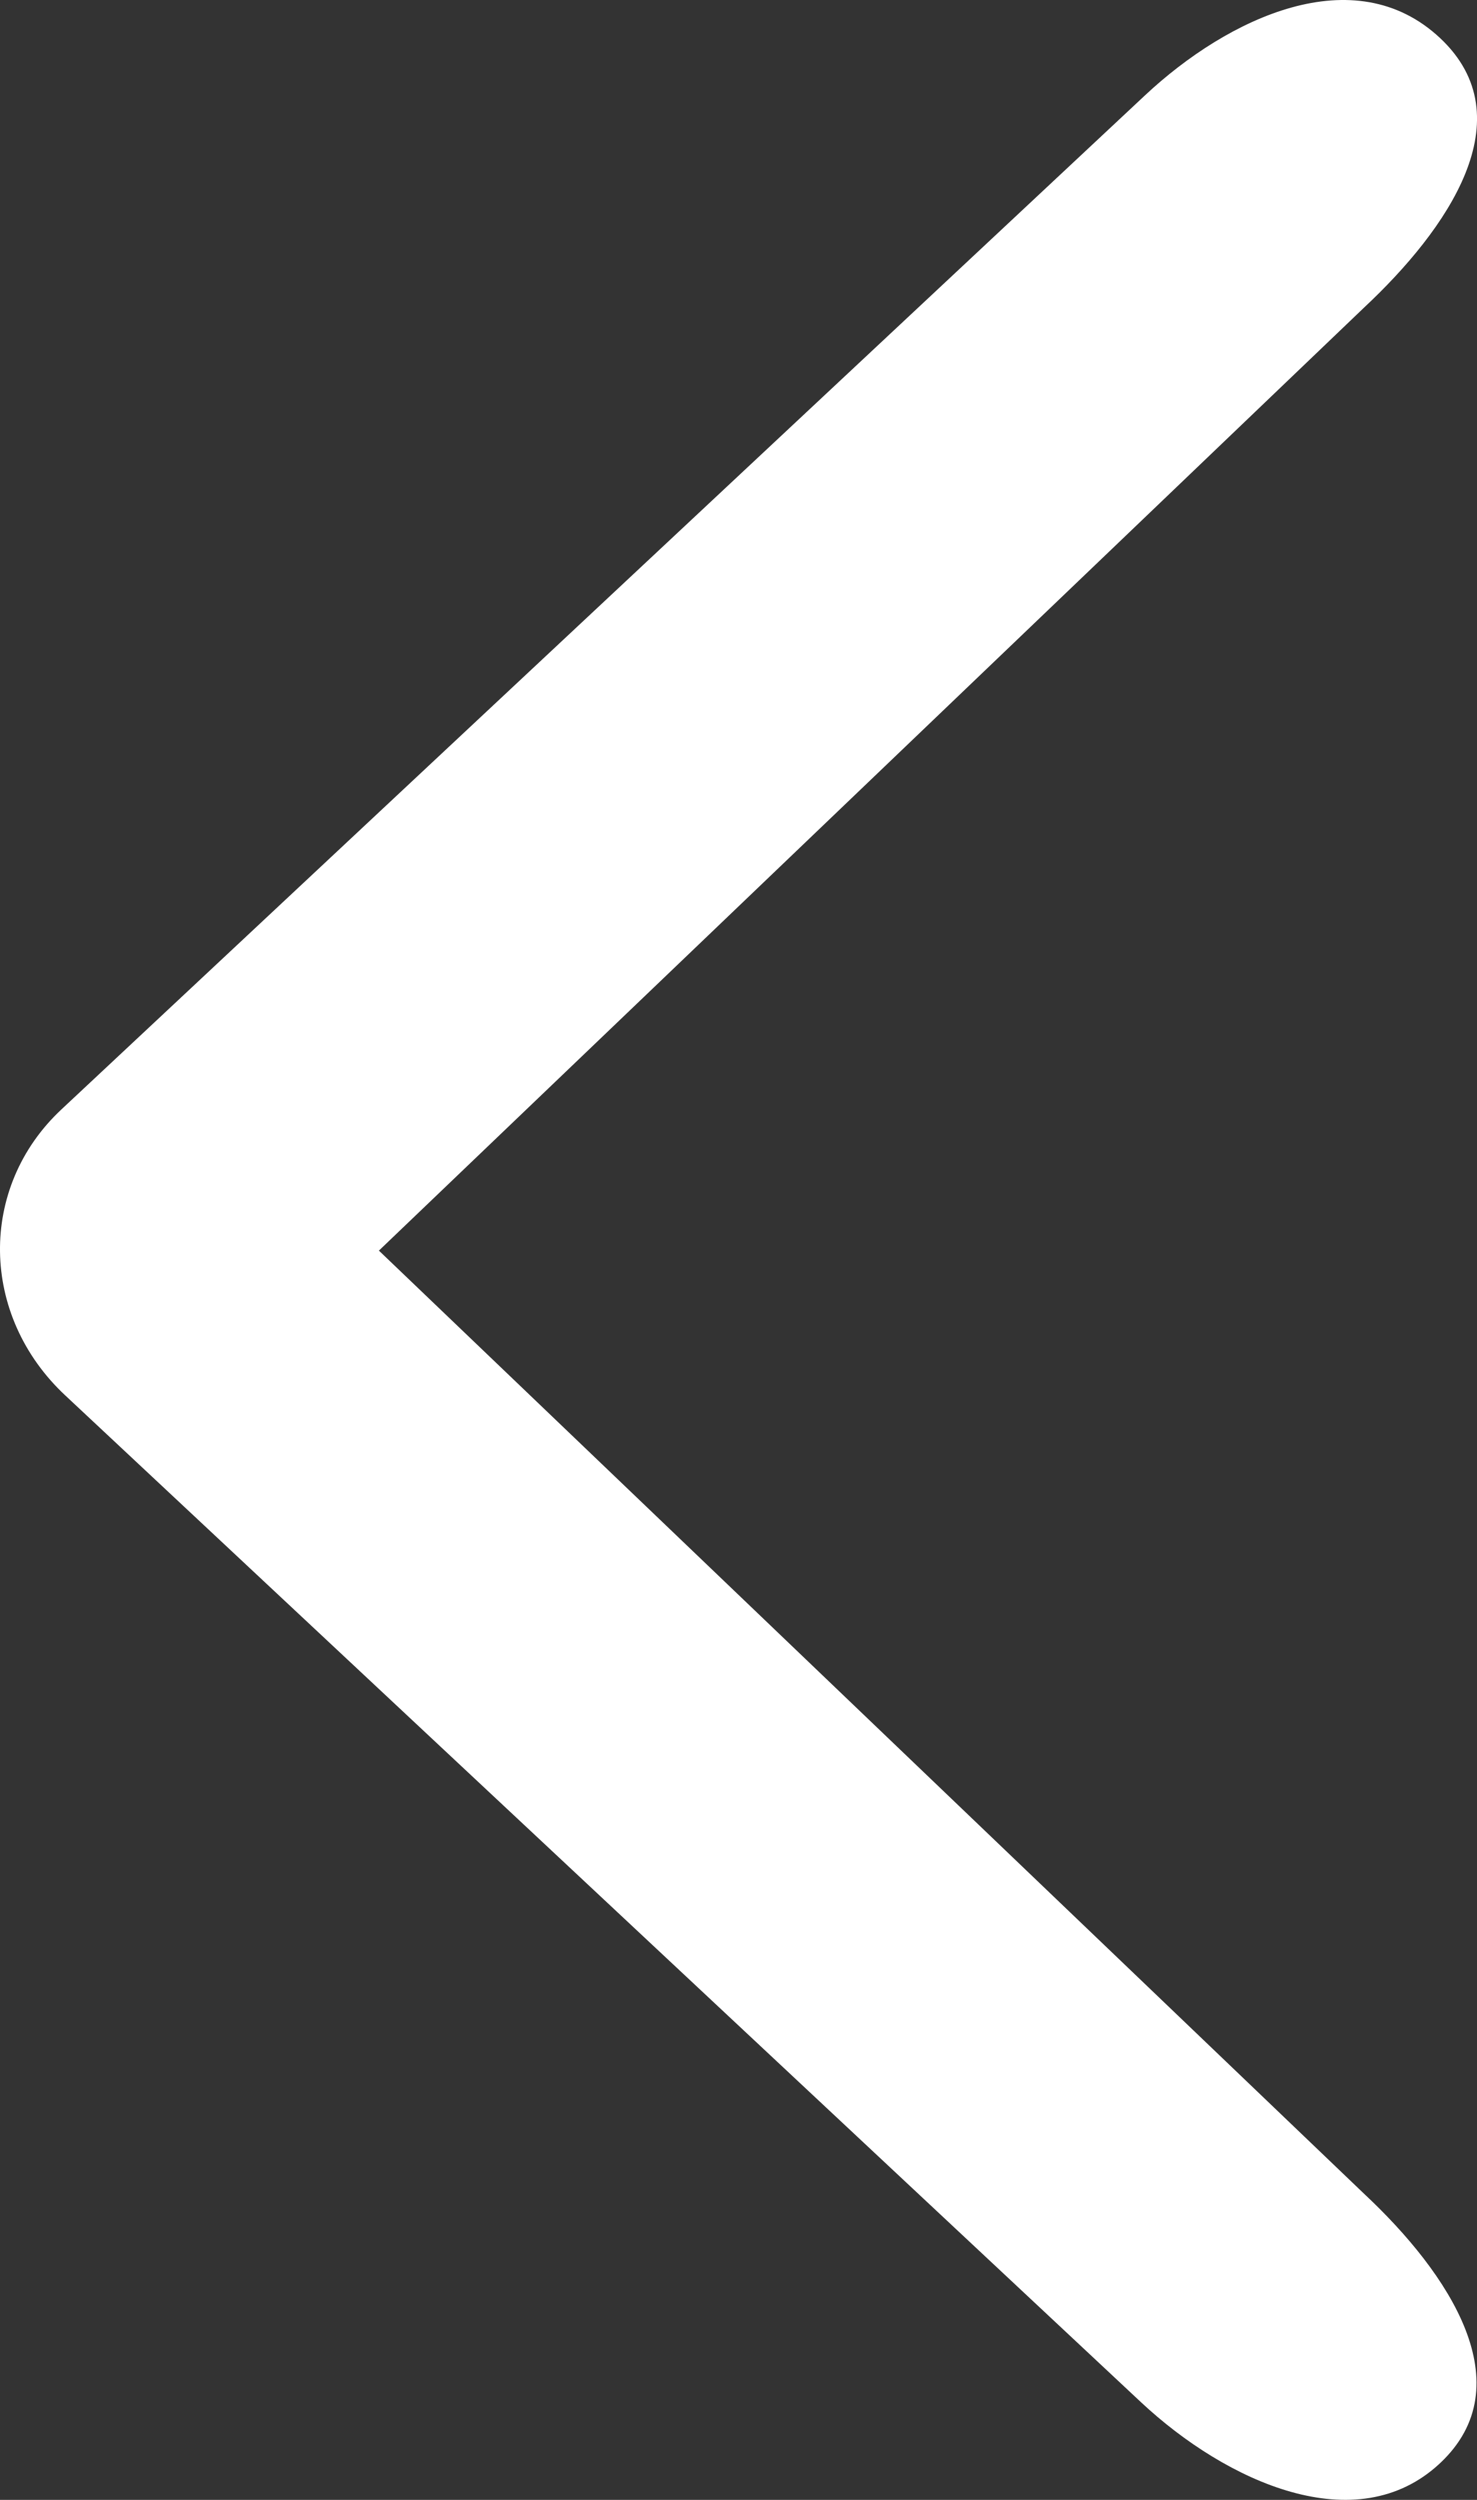 <svg width="13" height="22" viewBox="0 0 13 22" fill="none" xmlns="http://www.w3.org/2000/svg">
<rect x="0" y="0" width="13" height="22" fill="#333333" stroke="none"/>
<path d="M0.54 9.764C-0.193 10.45 -0.178 11.577 0.574 12.28L10.043 21.141C10.795 21.844 11.941 22.364 12.674 21.678C13.407 20.992 12.759 20.01 12.007 19.307L3.335 11.006L12.007 2.706C12.74 2.02 13.426 1.038 12.674 0.334C11.922 -0.369 10.811 0.153 10.078 0.839L0.54 9.764Z" fill="white"/>
</svg>
